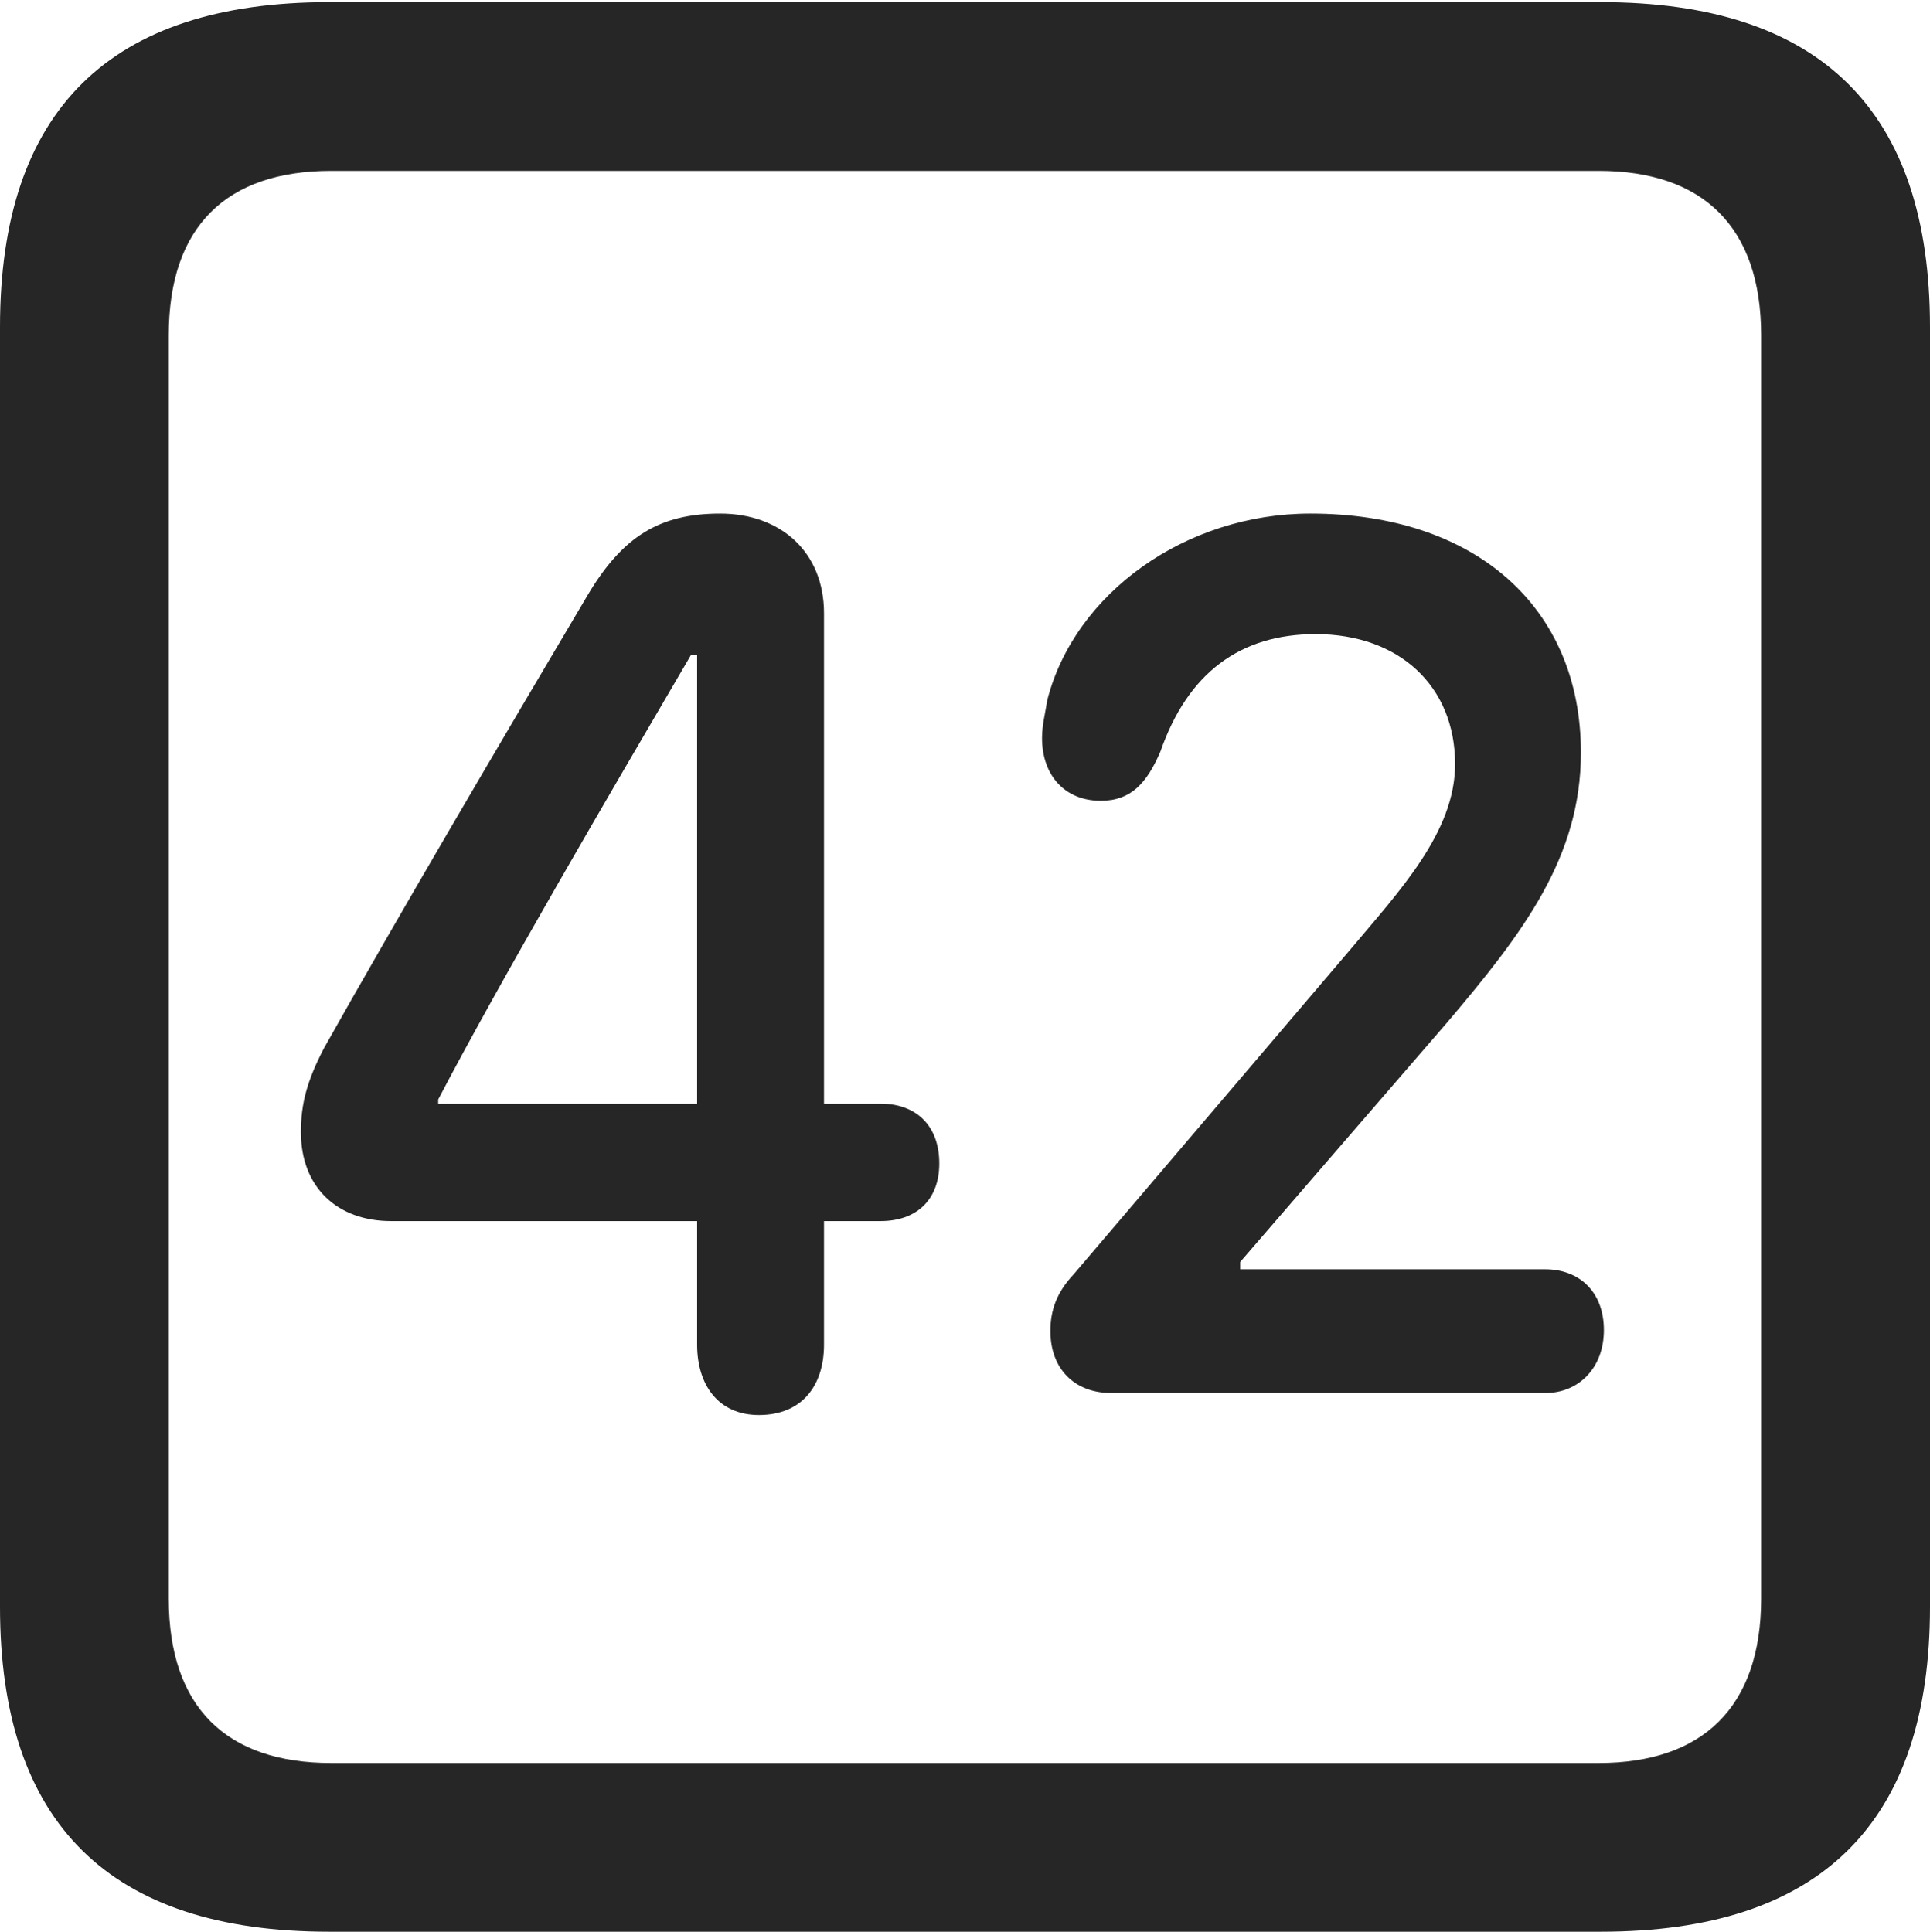 <?xml version="1.0" encoding="UTF-8"?>
<!--Generator: Apple Native CoreSVG 175.5-->
<!DOCTYPE svg
PUBLIC "-//W3C//DTD SVG 1.1//EN"
       "http://www.w3.org/Graphics/SVG/1.1/DTD/svg11.dtd">
<svg version="1.1" xmlns="http://www.w3.org/2000/svg" xmlns:xlink="http://www.w3.org/1999/xlink" width="17.979" height="17.998">
 <g>
  <rect height="17.998" opacity="0" width="17.979" x="0" y="0"/>
  <path d="M3.066 17.998L14.912 17.998C16.963 17.998 17.979 16.982 17.979 14.971L17.979 3.047C17.979 1.035 16.963 0.02 14.912 0.02L3.066 0.02C1.025 0.02 0 1.025 0 3.047L0 14.971C0 16.992 1.025 17.998 3.066 17.998ZM3.086 16.426C2.109 16.426 1.572 15.908 1.572 14.893L1.572 3.125C1.572 2.109 2.109 1.592 3.086 1.592L14.893 1.592C15.859 1.592 16.406 2.109 16.406 3.125L16.406 14.893C16.406 15.908 15.859 16.426 14.893 16.426Z" fill="#000000" fill-opacity="0.85"/>
  <path d="M7.07 13.184C7.471 13.184 7.676 12.91 7.676 12.529L7.676 11.377L8.203 11.377C8.535 11.377 8.75 11.182 8.75 10.84C8.75 10.488 8.535 10.283 8.203 10.283L7.676 10.283L7.676 5.713C7.676 5.146 7.275 4.785 6.709 4.785C6.143 4.785 5.801 5 5.479 5.537C4.668 6.904 3.682 8.584 3.018 9.766C2.861 10.068 2.803 10.283 2.803 10.547C2.803 11.065 3.145 11.377 3.643 11.377L6.494 11.377L6.494 12.529C6.494 12.9 6.689 13.184 7.07 13.184ZM6.494 10.283L4.082 10.283L4.082 10.244C4.658 9.141 5.664 7.422 6.436 6.104L6.494 6.104ZM10.352 12.979L14.395 12.979C14.707 12.979 14.941 12.744 14.941 12.393C14.941 12.031 14.707 11.826 14.395 11.826L11.553 11.826L11.553 11.758L13.477 9.531C14.19 8.691 14.727 7.988 14.727 7.012C14.727 5.654 13.74 4.785 12.207 4.785C11.045 4.785 10.01 5.527 9.756 6.523C9.736 6.65 9.707 6.758 9.707 6.875C9.707 7.227 9.922 7.461 10.254 7.461C10.537 7.461 10.684 7.295 10.81 7.002C11.065 6.27 11.553 5.908 12.256 5.908C13.037 5.908 13.555 6.396 13.555 7.119C13.555 7.754 13.037 8.301 12.578 8.848L10 11.875C9.844 12.041 9.785 12.207 9.785 12.402C9.785 12.754 10.01 12.979 10.352 12.979Z" fill="#000000" fill-opacity="0.85"/>
 </g>
</svg>
